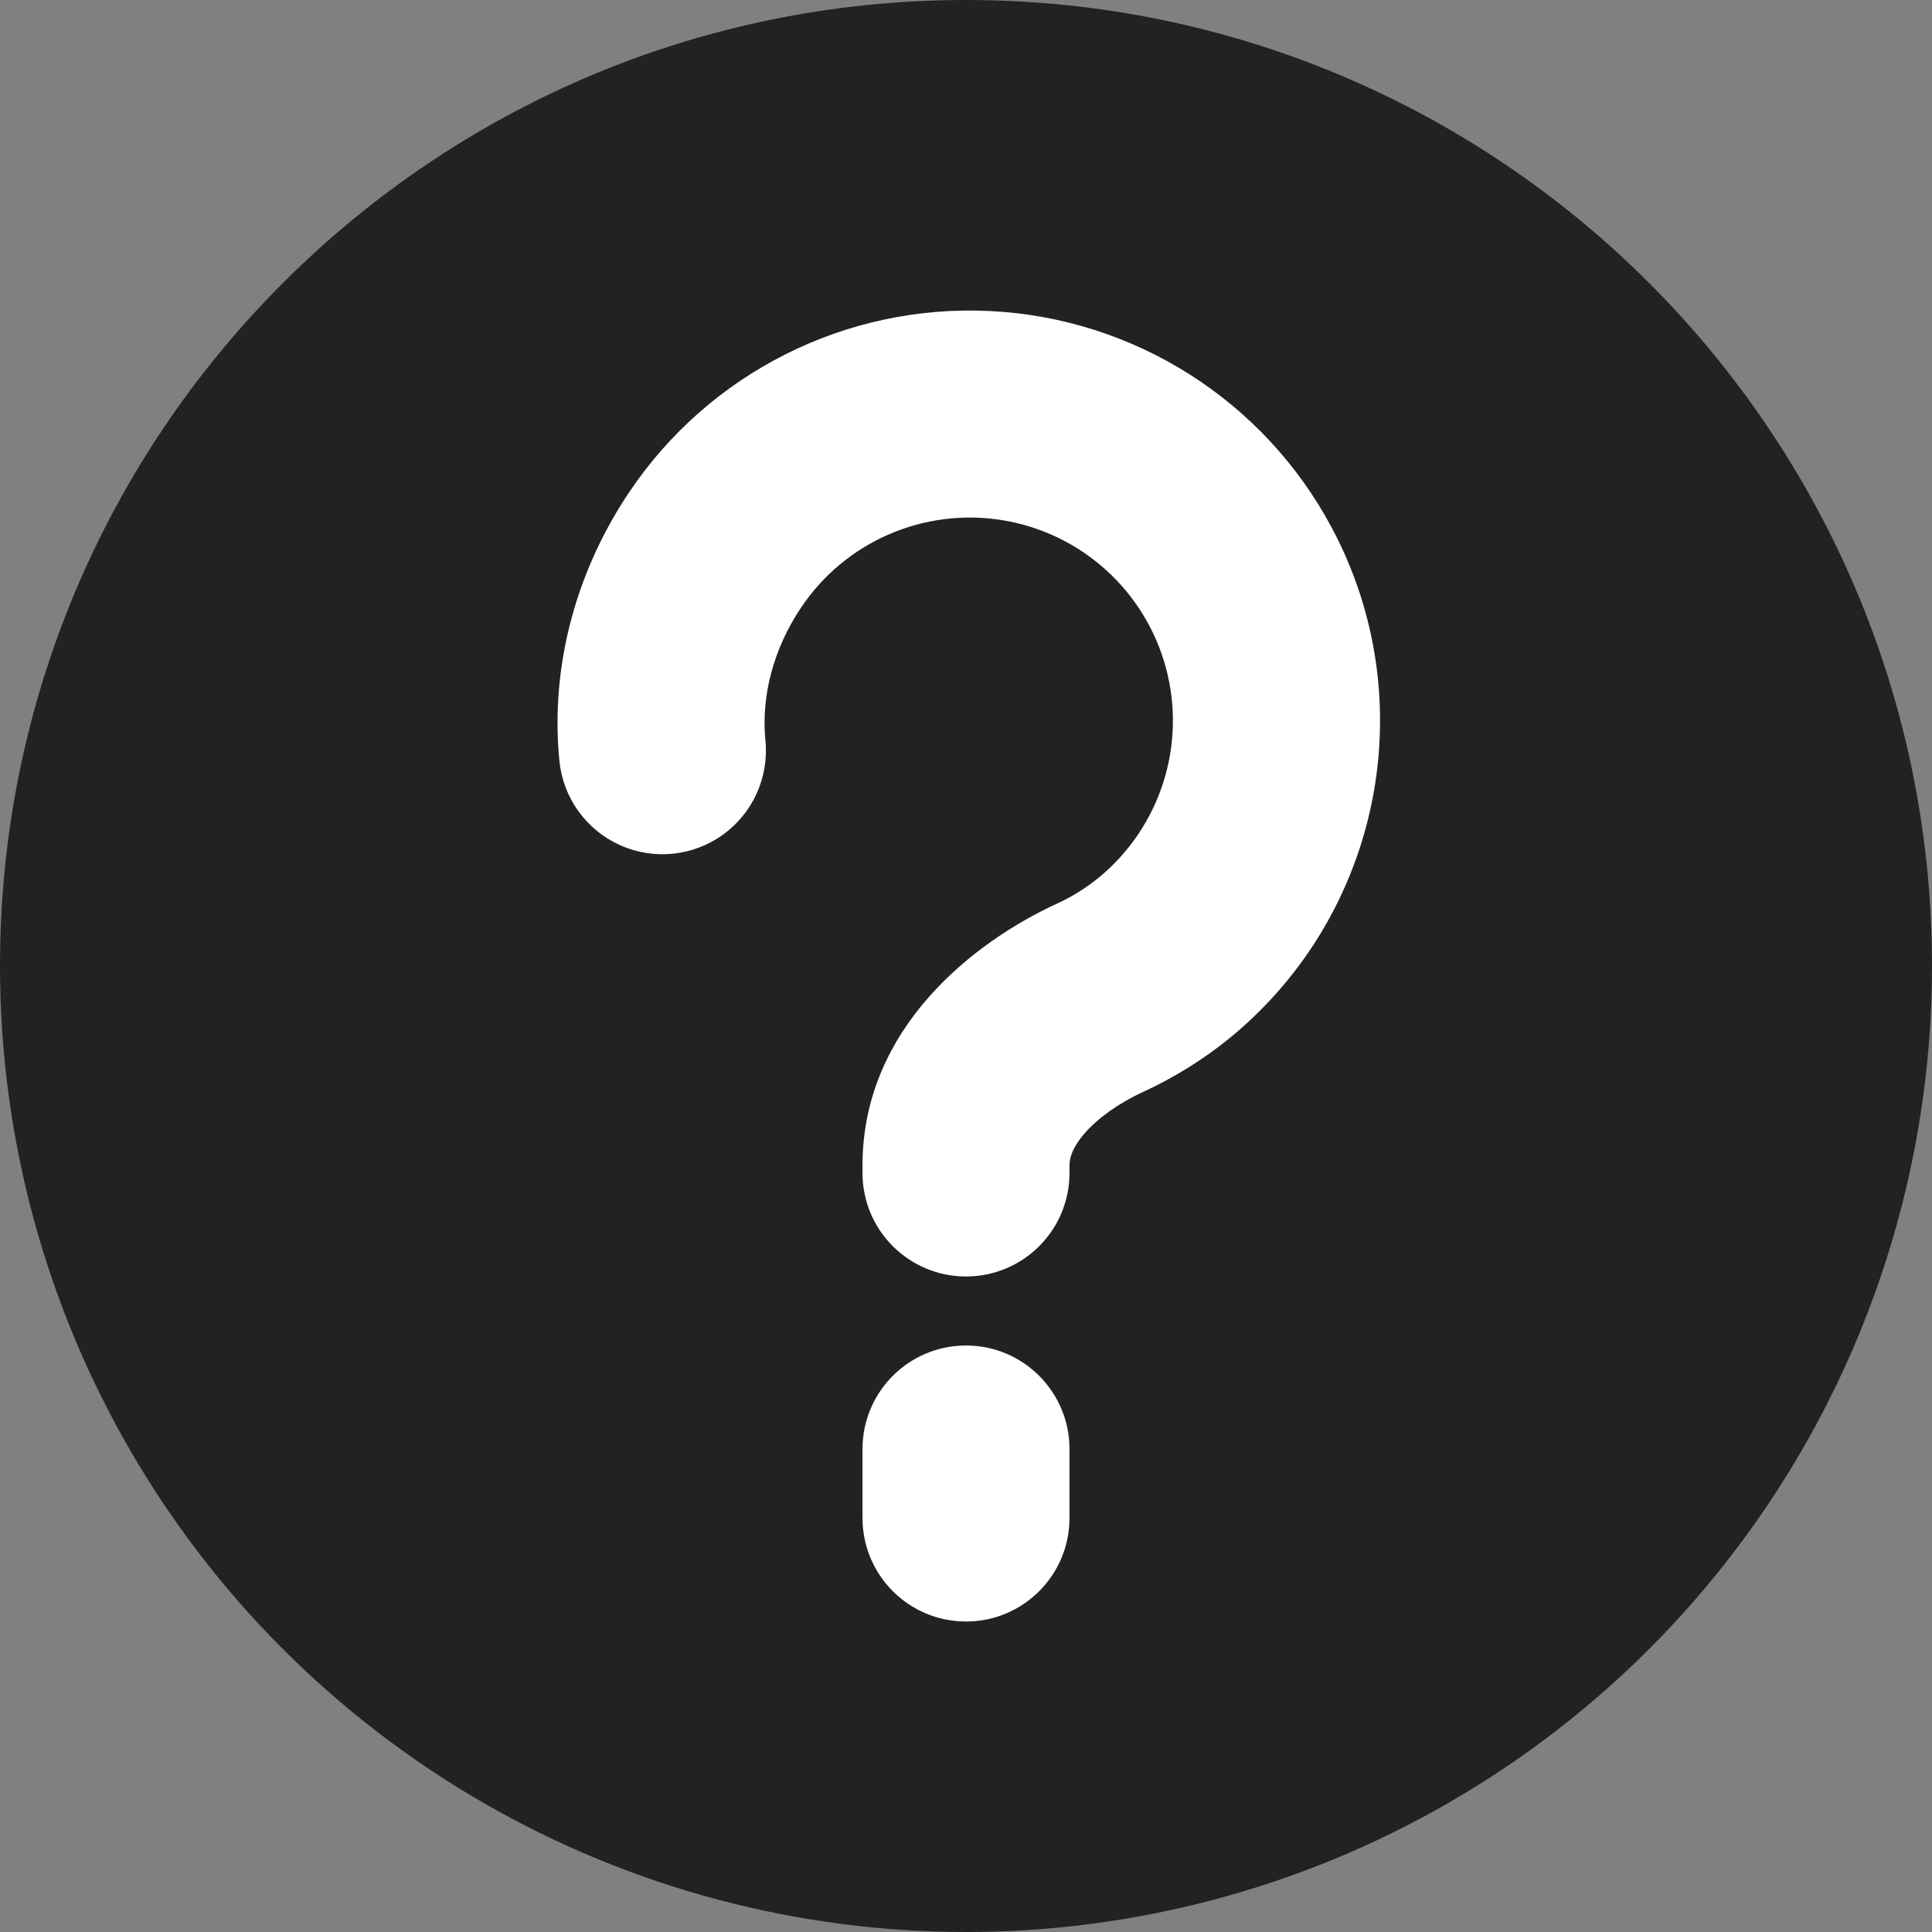 <?xml version="1.0" encoding="UTF-8"?>
<svg width="72px" height="72px" viewBox="0 0 72 72" version="1.1" xmlns="http://www.w3.org/2000/svg" xmlns:xlink="http://www.w3.org/1999/xlink">
    <rect x="0" y="0" width="72" height="72" fill="#808080" stroke="none"/>
    <title>question</title>
    <g id="页面-1" stroke="none" stroke-width="1" fill="none" fill-rule="evenodd">
        <g id="Extra-Large备份-2" transform="translate(-561, -137)" fill-rule="nonzero">
            <g id="question" transform="translate(561, 137)">
                <path d="M0,36 C0,48.862 6.862,60.746 18,67.177 C29.138,73.608 42.862,73.608 54,67.177 C65.138,60.746 72,48.862 72,36 C72,16.118 55.882,0 36,0 C16.118,0 0,16.118 0,36 Z" id="路径" fill="#222222"></path>
                <path d="M49.623,19.651 C53.063,26.082 51.479,34.048 45.841,38.674 C44.841,39.492 43.743,40.166 42.596,40.695 C41.683,41.115 40.919,41.667 40.428,42.228 C39.957,42.768 39.857,43.161 39.857,43.429 L39.857,43.714 C39.857,45.845 38.13,47.571 36,47.571 C33.87,47.571 32.143,45.845 32.143,43.714 L32.143,43.429 C32.143,38.283 36.342,35.079 39.374,33.683 C39.937,33.427 40.465,33.099 40.945,32.709 C43.241,30.823 44.222,27.768 43.453,24.897 C42.683,22.027 40.306,19.873 37.374,19.389 C34.442,18.905 31.498,20.181 29.847,22.652 C28.826,24.179 28.36,25.938 28.525,27.599 C28.66,28.971 28.053,30.31 26.933,31.113 C25.812,31.916 24.349,32.06 23.094,31.491 C21.838,30.922 20.982,29.727 20.847,28.355 C20.492,24.755 21.515,21.232 23.433,18.365 C26.418,13.9 31.528,11.328 36.893,11.591 C42.257,11.855 47.09,14.914 49.623,19.651 L49.623,19.651 Z M36,50.143 C38.13,50.143 39.857,51.87 39.857,54 L39.857,56.571 C39.857,58.702 38.13,60.429 36,60.429 C33.87,60.429 32.143,58.702 32.143,56.571 L32.143,54 C32.143,51.87 33.87,50.143 36,50.143 L36,50.143 Z" id="形状" fill="#FFFFFF"></path>
            </g>
        </g>
    </g>
</svg>
